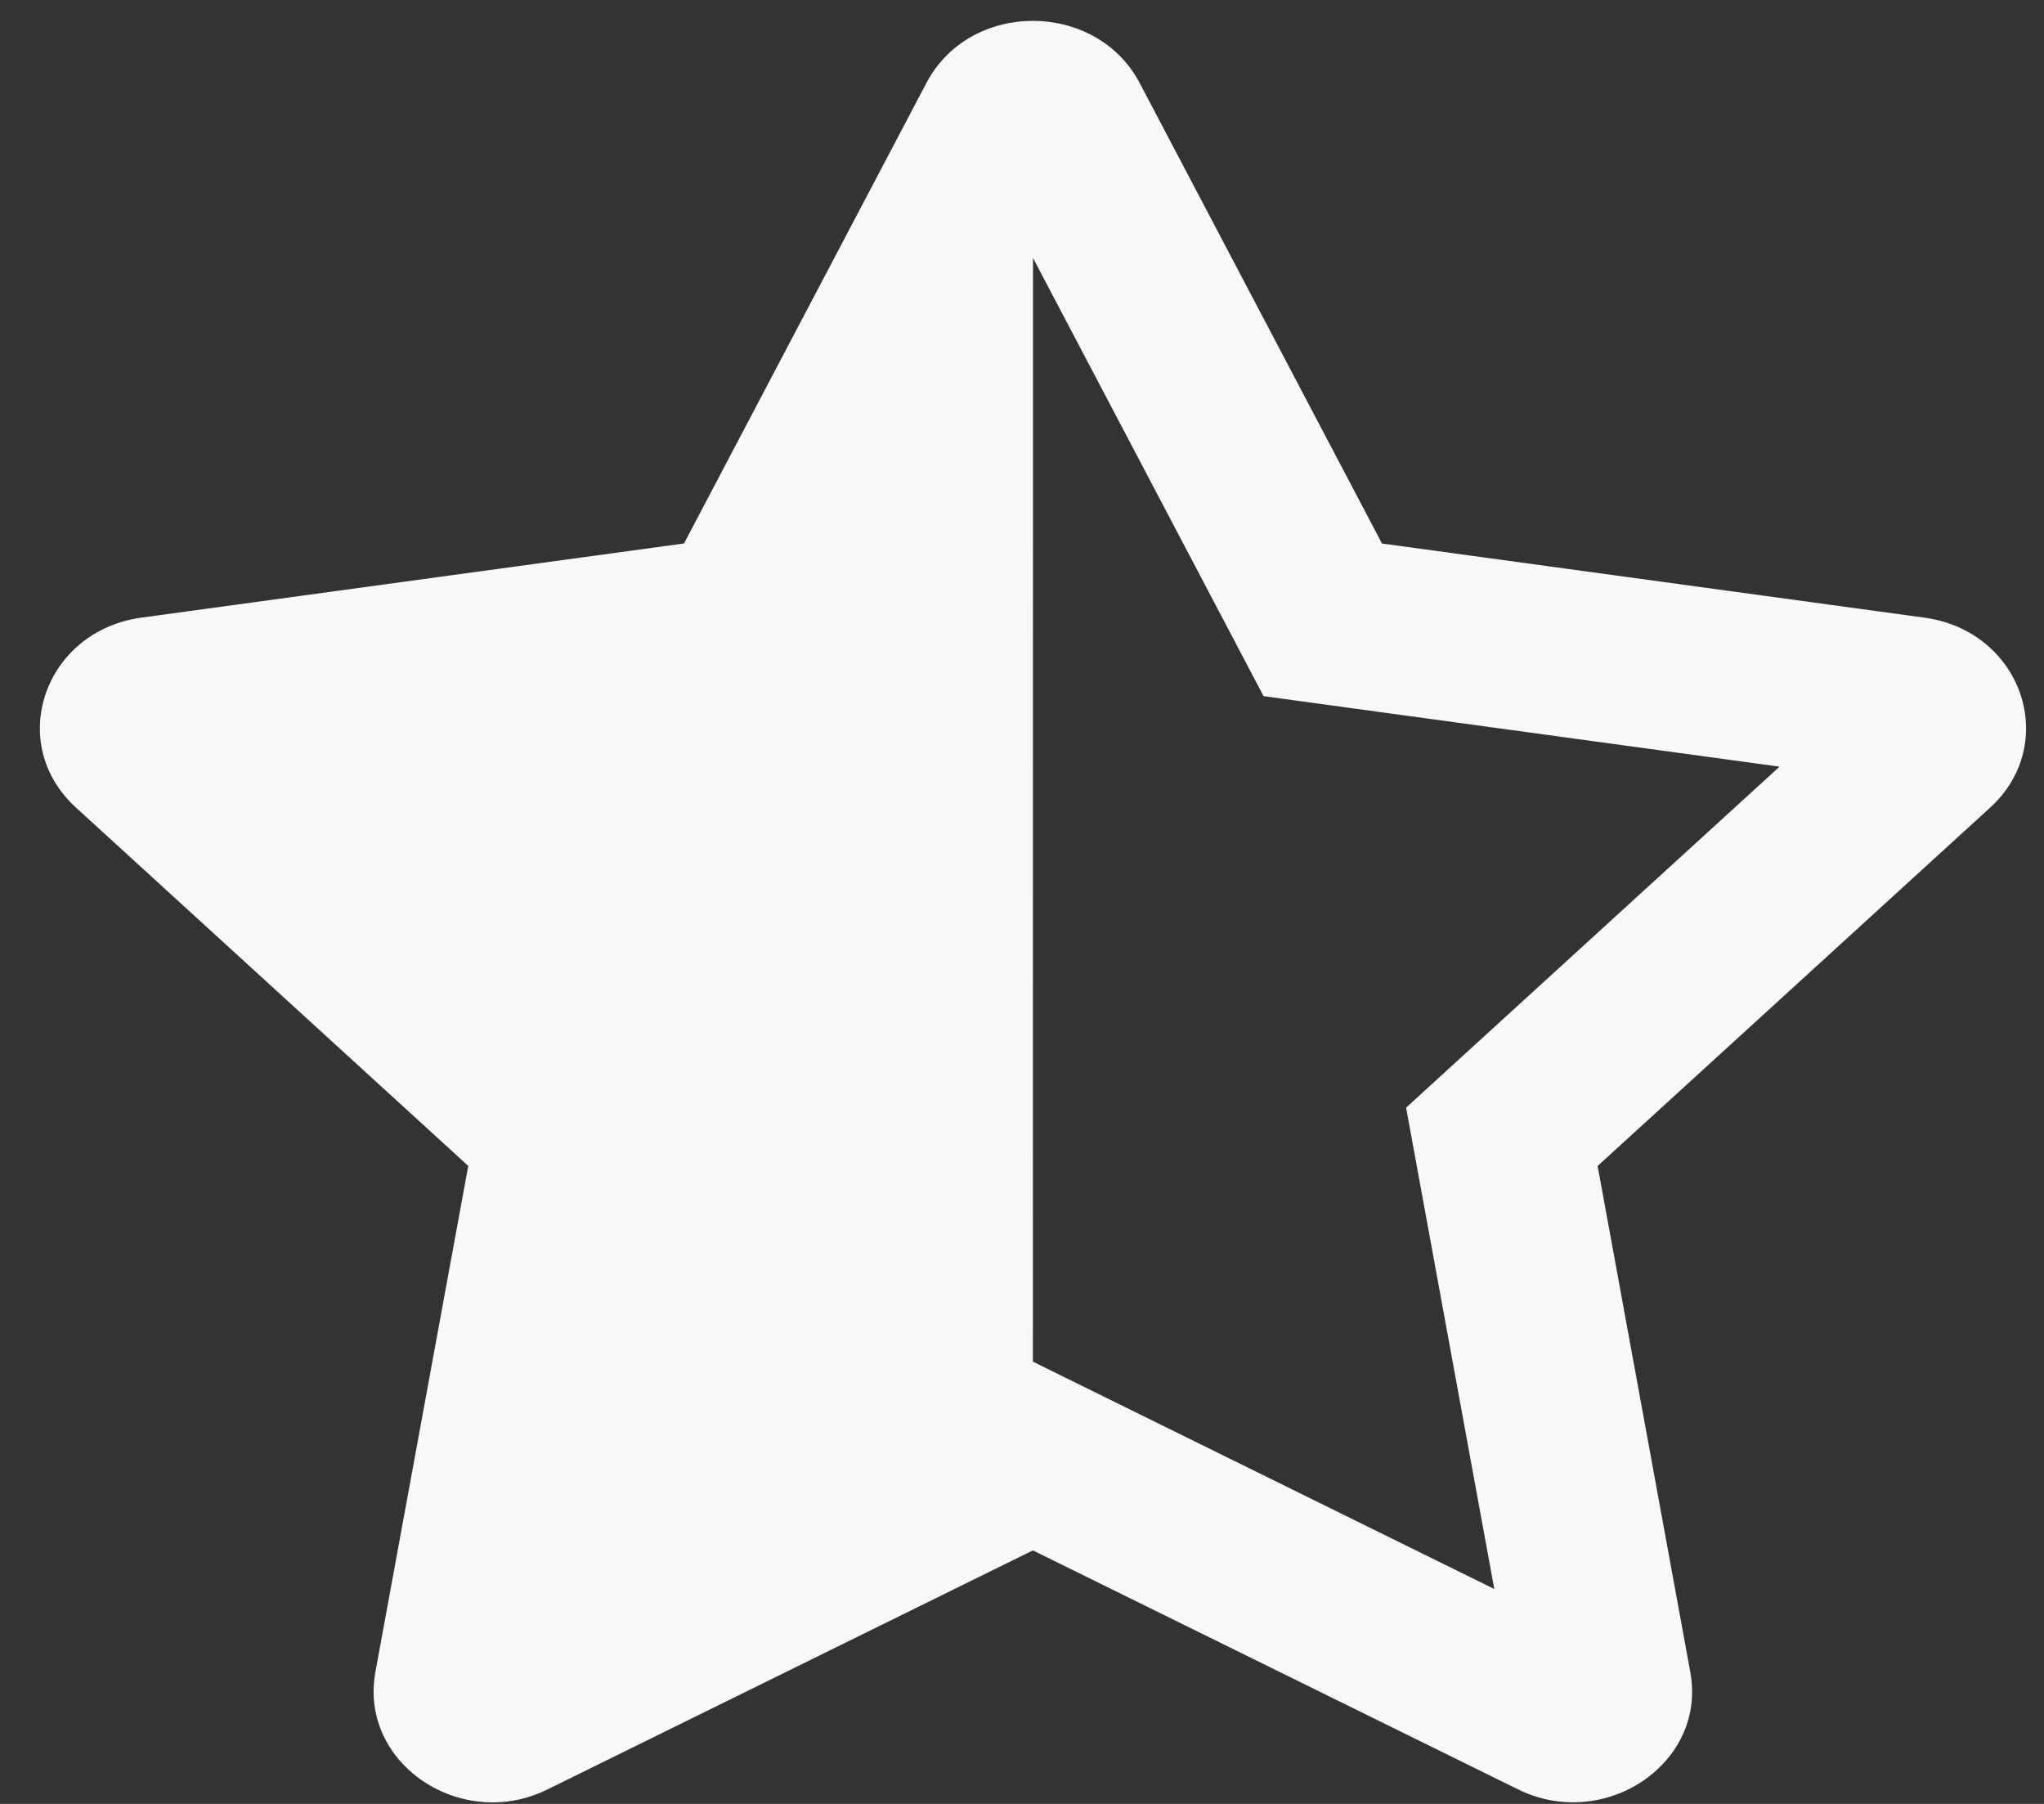 <svg width="34" height="30" viewBox="0 0 34 30" fill="none" xmlns="http://www.w3.org/2000/svg">
<rect x="0" y="0" width="34" height="30" fill="#333333" stroke="none"/>
<path d="M32.01 10.272L22.988 9.039L18.956 1.378C18.594 0.693 17.887 0.347 17.18 0.347C16.477 0.347 15.775 0.689 15.411 1.378L11.378 9.038L2.356 10.271C0.738 10.49 0.089 12.359 1.262 13.429L7.789 19.39L6.244 27.808C6.025 29.011 7.047 29.975 8.193 29.975C8.497 29.975 8.809 29.908 9.109 29.758L17.181 25.784L25.252 29.759C25.552 29.907 25.863 29.974 26.166 29.974C27.312 29.974 28.337 29.013 28.117 27.81L26.575 19.391L33.103 13.432C34.276 12.361 33.628 10.492 32.01 10.272ZM24.506 17.401L23.389 18.421L23.653 19.861L24.856 26.426L18.561 23.325L17.181 22.645L17.183 4.29L20.329 10.268L21.018 11.577L22.559 11.788L29.601 12.75L24.506 17.401Z" fill="#F8F8F8"/>
</svg>
